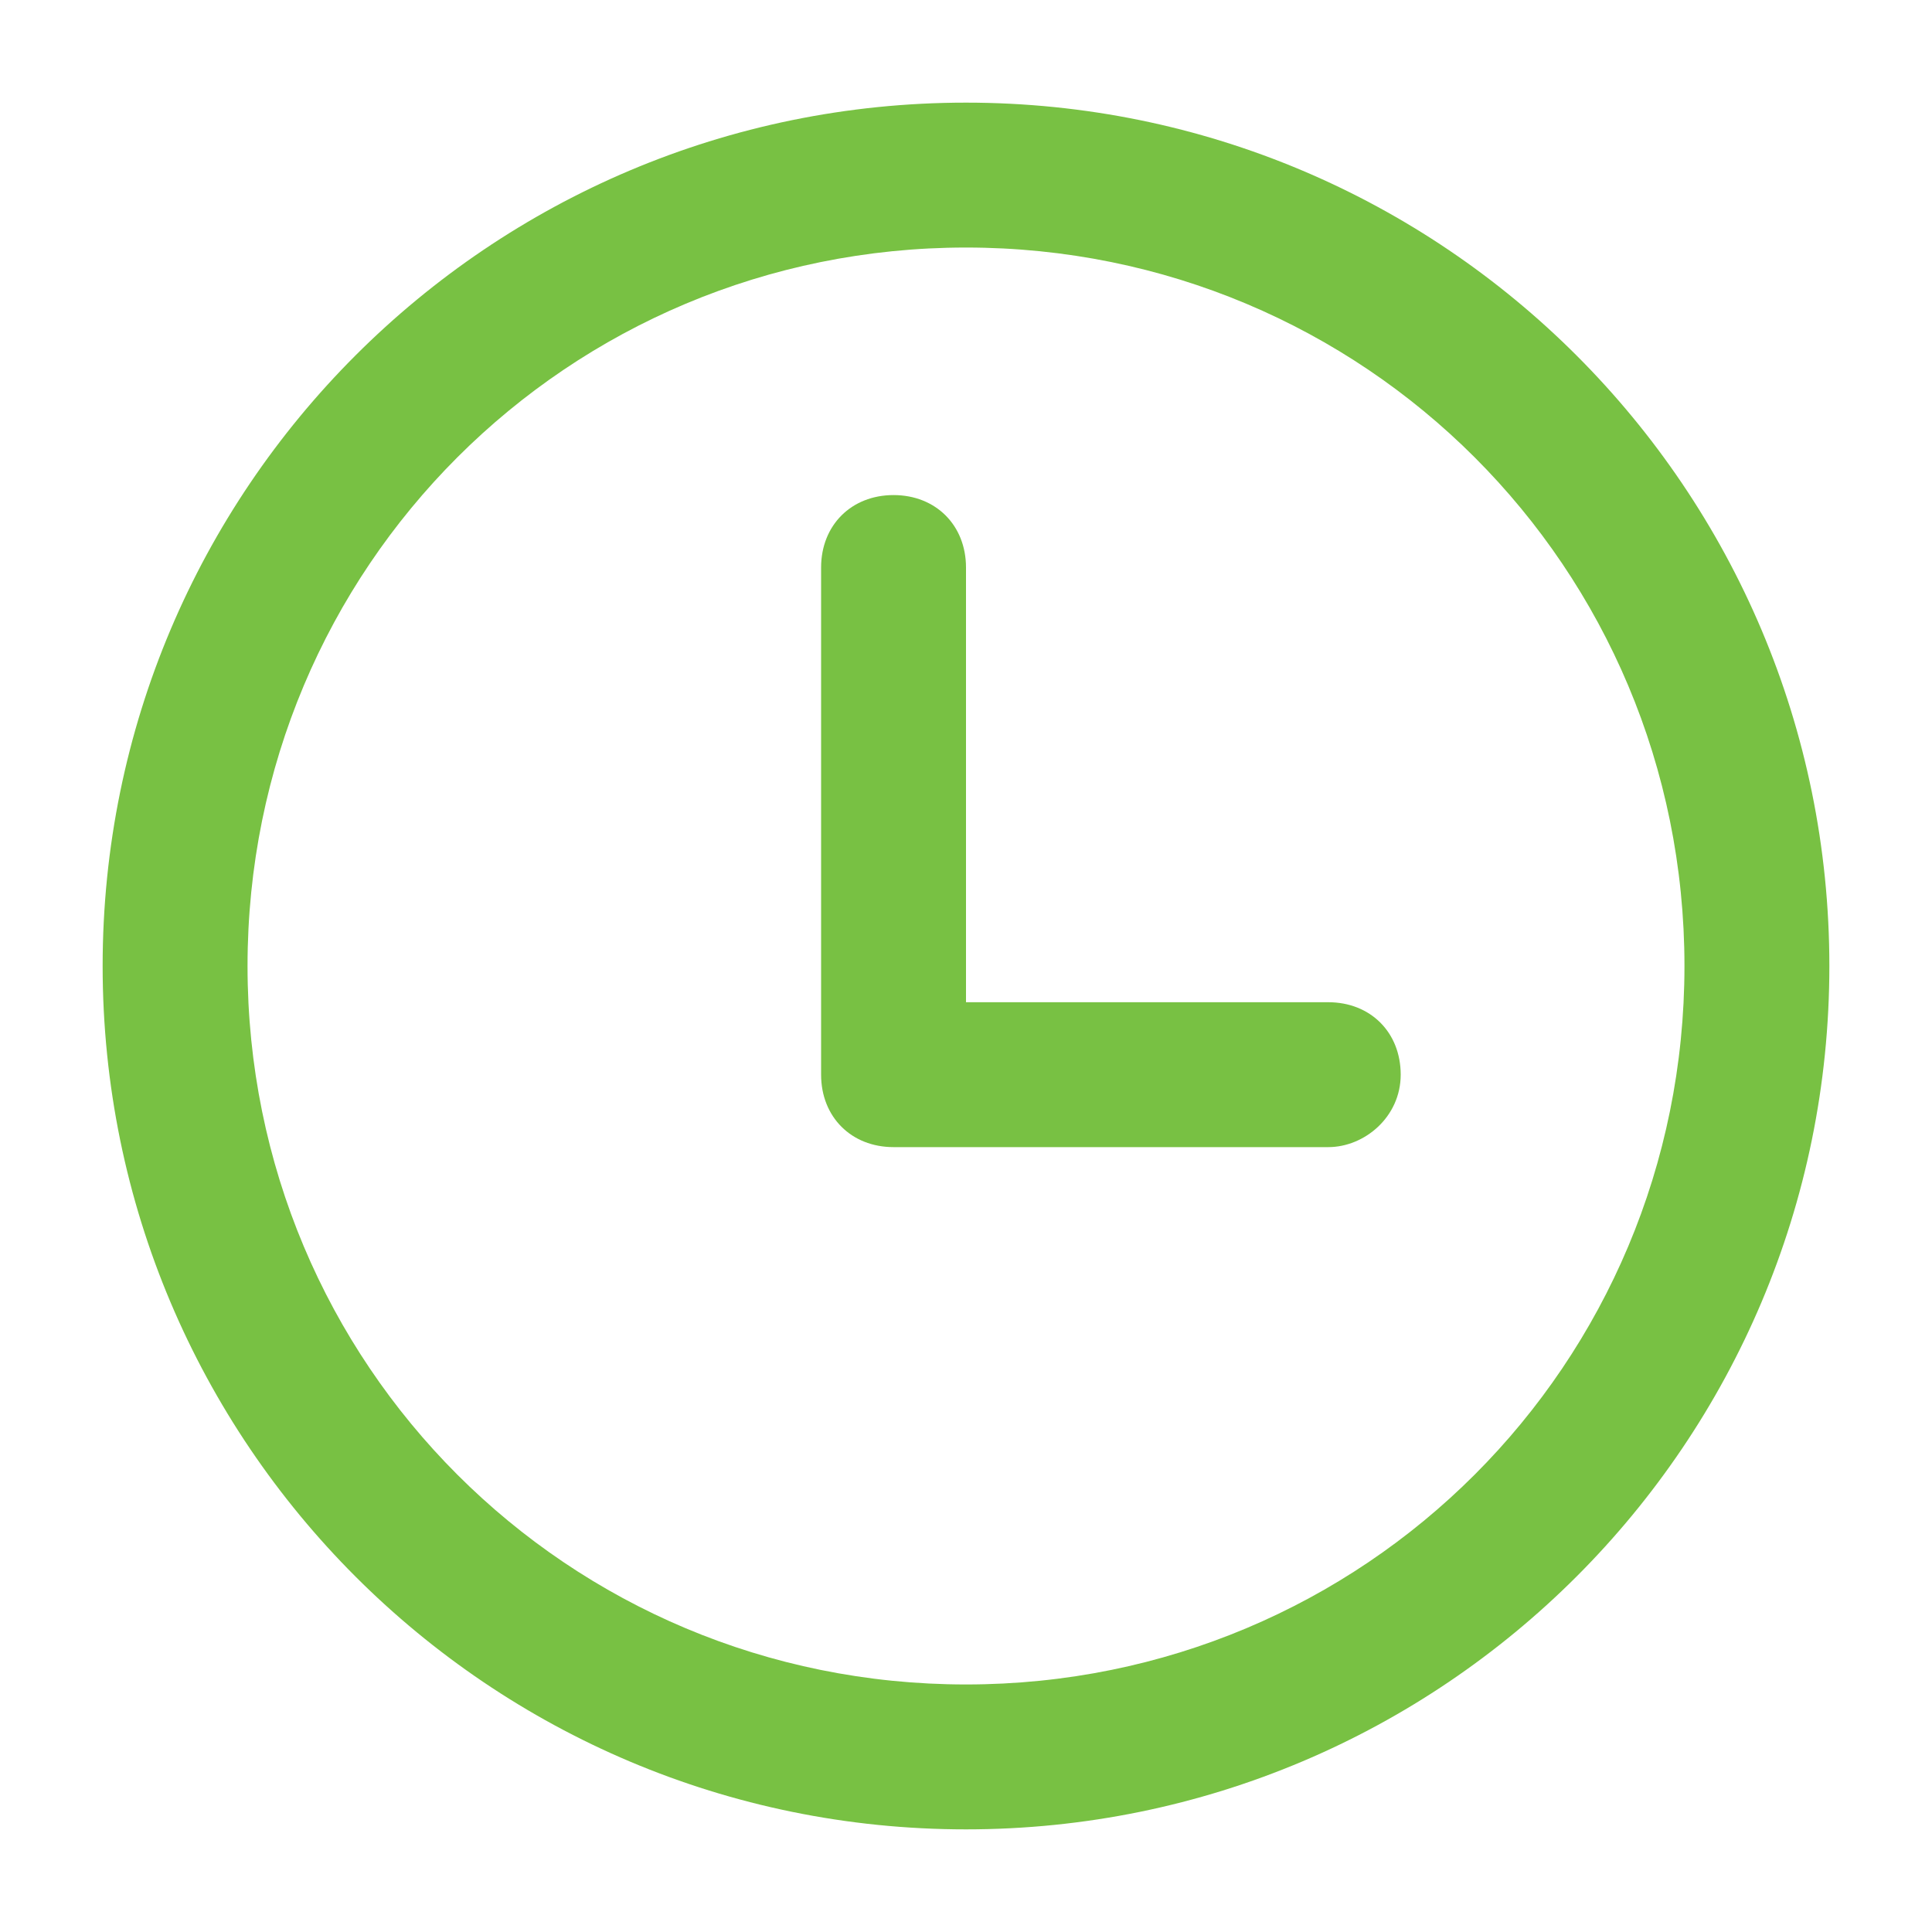 <?xml version="1.0" encoding="utf-8"?>
<!-- Generator: Adobe Illustrator 19.2.1, SVG Export Plug-In . SVG Version: 6.00 Build 0)  -->
<svg version="1.1" id="Layer_1" xmlns="http://www.w3.org/2000/svg" xmlns:xlink="http://www.w3.org/1999/xlink" x="0px" y="0px"
	 viewBox="0 0 32 32" style="enable-background:new 0 0 32 32;" xml:space="preserve">
<style type="text/css">
	.st0{fill:#78C143;}
</style>
<g>
	<path class="st0" d="M30.3,16c0-7.9-6.4-14.3-14.3-14.3S1.7,8.1,1.7,16S8.1,30.3,16,30.3S30.3,23.9,30.3,16z M4.1,16
		C4.1,9.4,9.4,4.1,16,4.1S27.9,9.4,27.9,16S22.6,27.9,16,27.9S4.1,22.6,4.1,16z"/>
	<path class="st0" d="M23.2,17.8c0-0.7-0.5-1.2-1.2-1.2h-6V9.4c0-0.7-0.5-1.2-1.2-1.2c-0.7,0-1.2,0.5-1.2,1.2v8.4
		c0,0.7,0.5,1.2,1.2,1.2H22C22.6,19,23.2,18.5,23.2,17.8L23.2,17.8z"/>
</g>
</svg>
